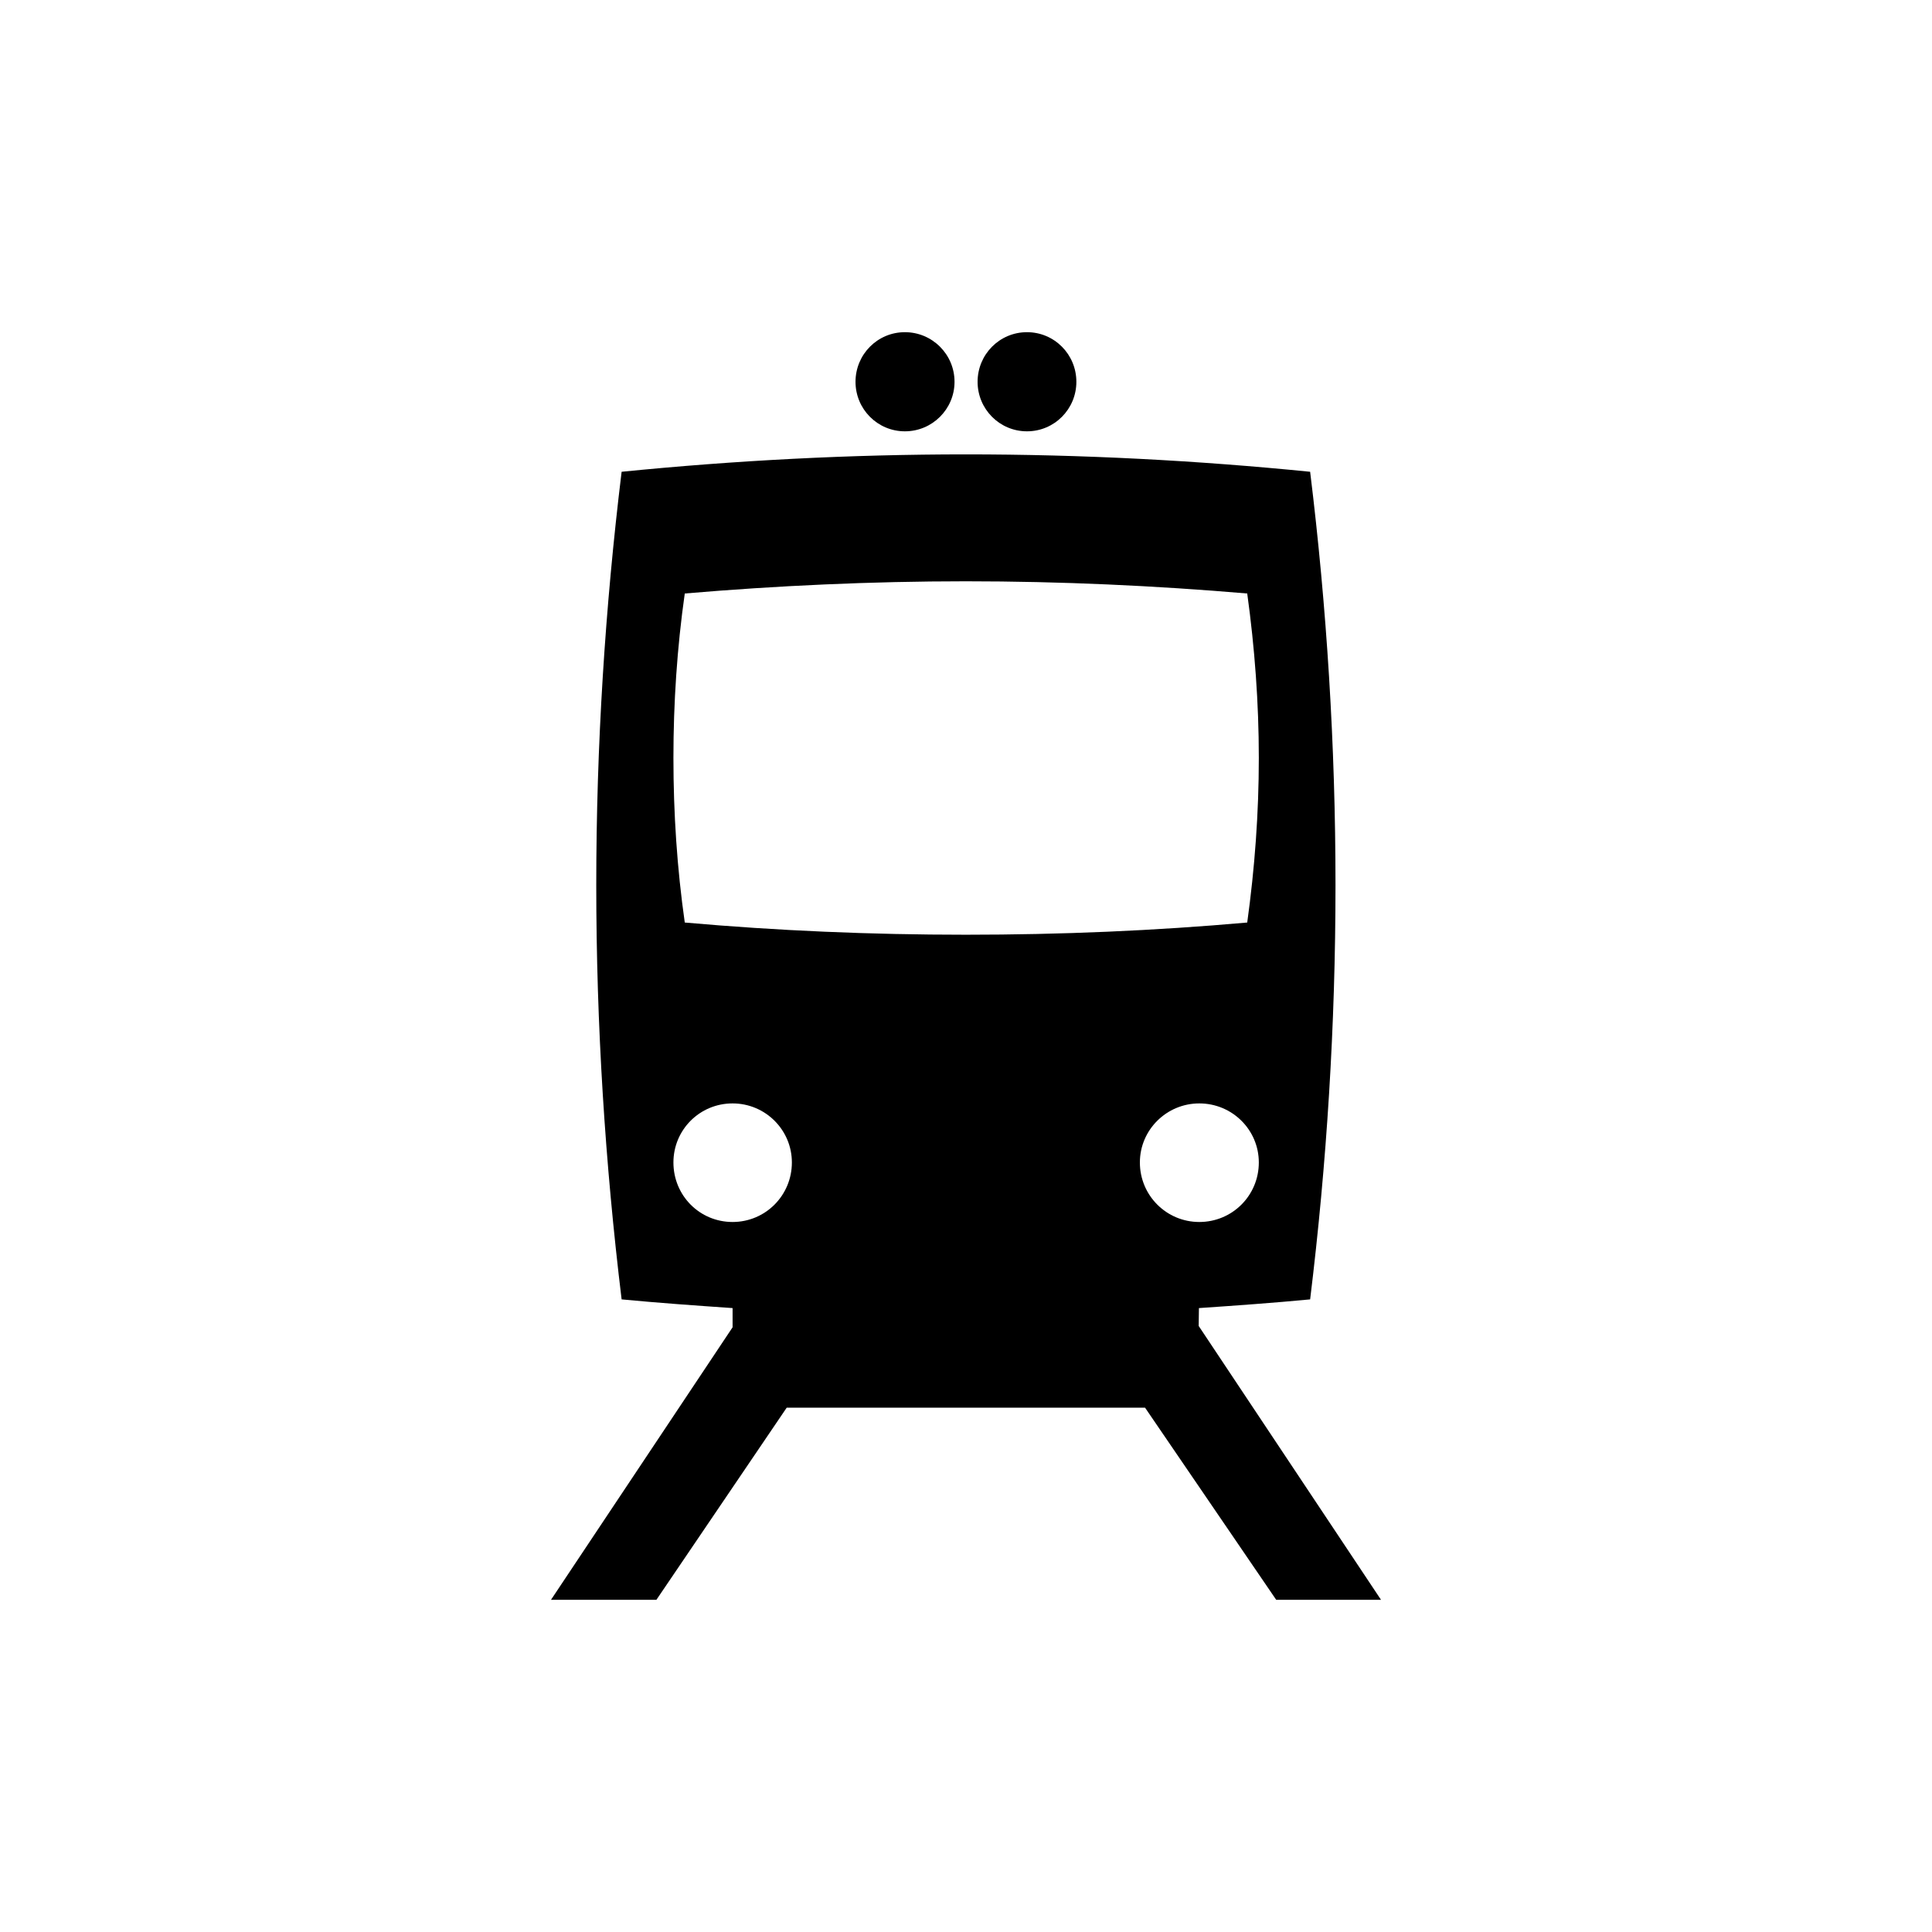 <?xml version="1.0" encoding="UTF-8" standalone="no"?>
<svg width="16px" height="16px" viewBox="0 0 16 16" version="1.1" xmlns="http://www.w3.org/2000/svg" xmlns:xlink="http://www.w3.org/1999/xlink">
    <!-- Generator: Sketch 3.6.1 (26313) - http://www.bohemiancoding.com/sketch -->
    <title>tren_net-sat</title>
    <desc>Created with Sketch.</desc>
    <defs></defs>
    <g id="Page-1" stroke="none" stroke-width="1" fill="none" fill-rule="evenodd">
        <g id="tren_net-sat" fill="#000000">
            <path d="M7.905,3.162 C7.905,3.388 7.721,3.572 7.494,3.572 C7.267,3.572 7.085,3.388 7.085,3.162 C7.085,2.935 7.267,2.751 7.494,2.751 C7.721,2.751 7.905,2.935 7.905,3.162 Z M8.914,3.162 C8.914,3.388 8.732,3.572 8.505,3.572 C8.278,3.572 8.096,3.388 8.096,3.162 C8.096,2.935 8.278,2.751 8.505,2.751 C8.732,2.751 8.914,2.935 8.914,3.162 Z M9.927,10.981 L9.929,10.833 C10.237,10.812 10.545,10.79 10.85,10.761 C10.988,9.634 11.06,8.49 11.06,7.33 C11.06,6.175 10.988,5.03 10.85,3.907 C9.911,3.813 8.961,3.763 7.998,3.763 C7.04,3.763 6.088,3.813 5.148,3.907 C5.011,5.03 4.938,6.175 4.938,7.33 C4.938,8.49 5.011,9.634 5.148,10.761 C5.453,10.79 5.761,10.812 6.067,10.833 L6.067,10.992 L4.563,13.249 L5.436,13.249 L6.515,11.658 L9.483,11.658 L10.569,13.249 L11.437,13.249 L9.927,10.981 Z M6.067,10.12 C5.794,10.12 5.577,9.901 5.577,9.627 C5.577,9.357 5.794,9.138 6.067,9.138 C6.338,9.138 6.558,9.357 6.558,9.627 C6.558,9.901 6.338,10.12 6.067,10.12 Z M7.998,7.741 C7.214,7.741 6.436,7.708 5.671,7.64 C5.607,7.19 5.577,6.736 5.577,6.276 C5.577,5.822 5.607,5.365 5.671,4.915 C6.436,4.85 7.214,4.814 7.998,4.814 C8.787,4.814 9.563,4.85 10.329,4.915 C10.391,5.365 10.425,5.822 10.425,6.276 C10.425,6.736 10.391,7.19 10.329,7.64 C9.563,7.708 8.787,7.741 7.998,7.741 Z M9.44,9.627 C9.44,9.357 9.661,9.138 9.932,9.138 C10.205,9.138 10.425,9.357 10.425,9.627 C10.425,9.901 10.205,10.12 9.932,10.12 C9.661,10.12 9.44,9.901 9.44,9.627 Z"></path>
        </g>
    </g>
</svg>